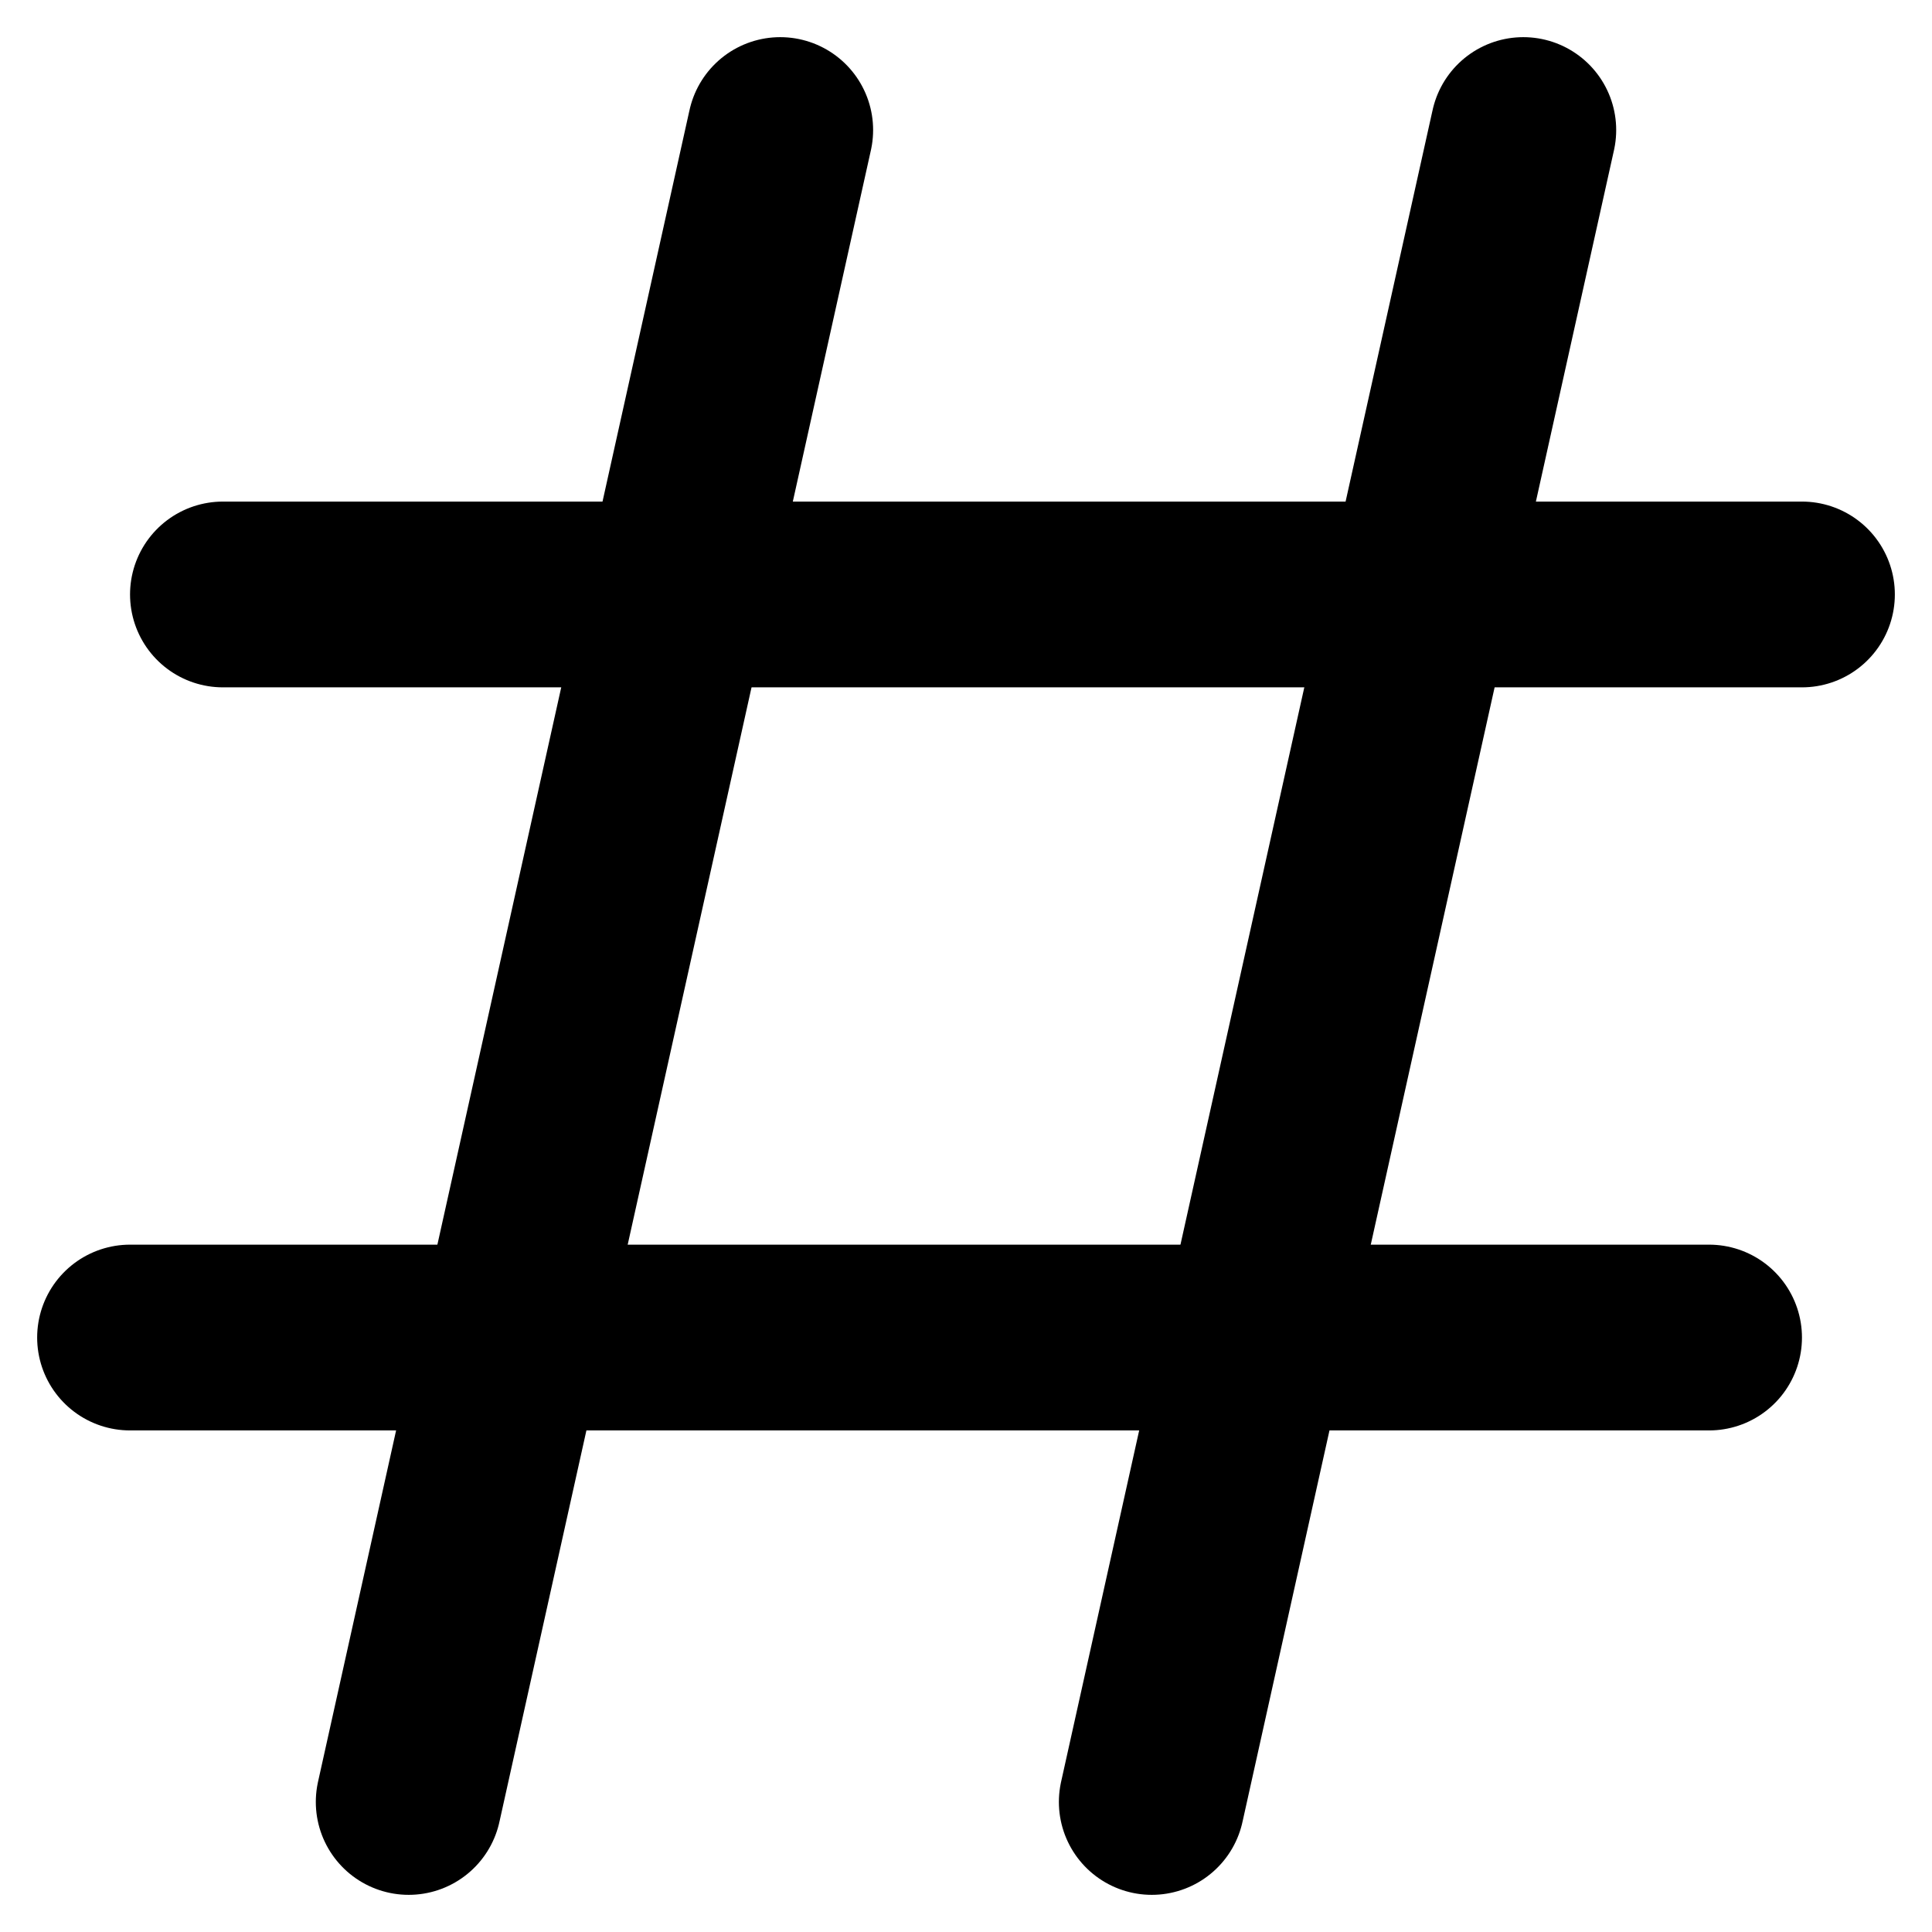 <svg width="26" height="26" viewBox="0 0 26 26" fill="none" xmlns="http://www.w3.org/2000/svg">
<path d="M10.5 1.75L5.5 24.25" stroke="black" stroke-width="2.5" stroke-linecap="round" stroke-linejoin="round"/>
<path d="M20.5 1.75L15.5 24.25" stroke="black" stroke-width="2.5" stroke-linecap="round" stroke-linejoin="round"/>
<path d="M3 8H24.25" stroke="black" stroke-width="2.5" stroke-linecap="round" stroke-linejoin="round"/>
<path d="M1.75 18H23" stroke="black" stroke-width="2.5" stroke-linecap="round" stroke-linejoin="round"/>
</svg>
